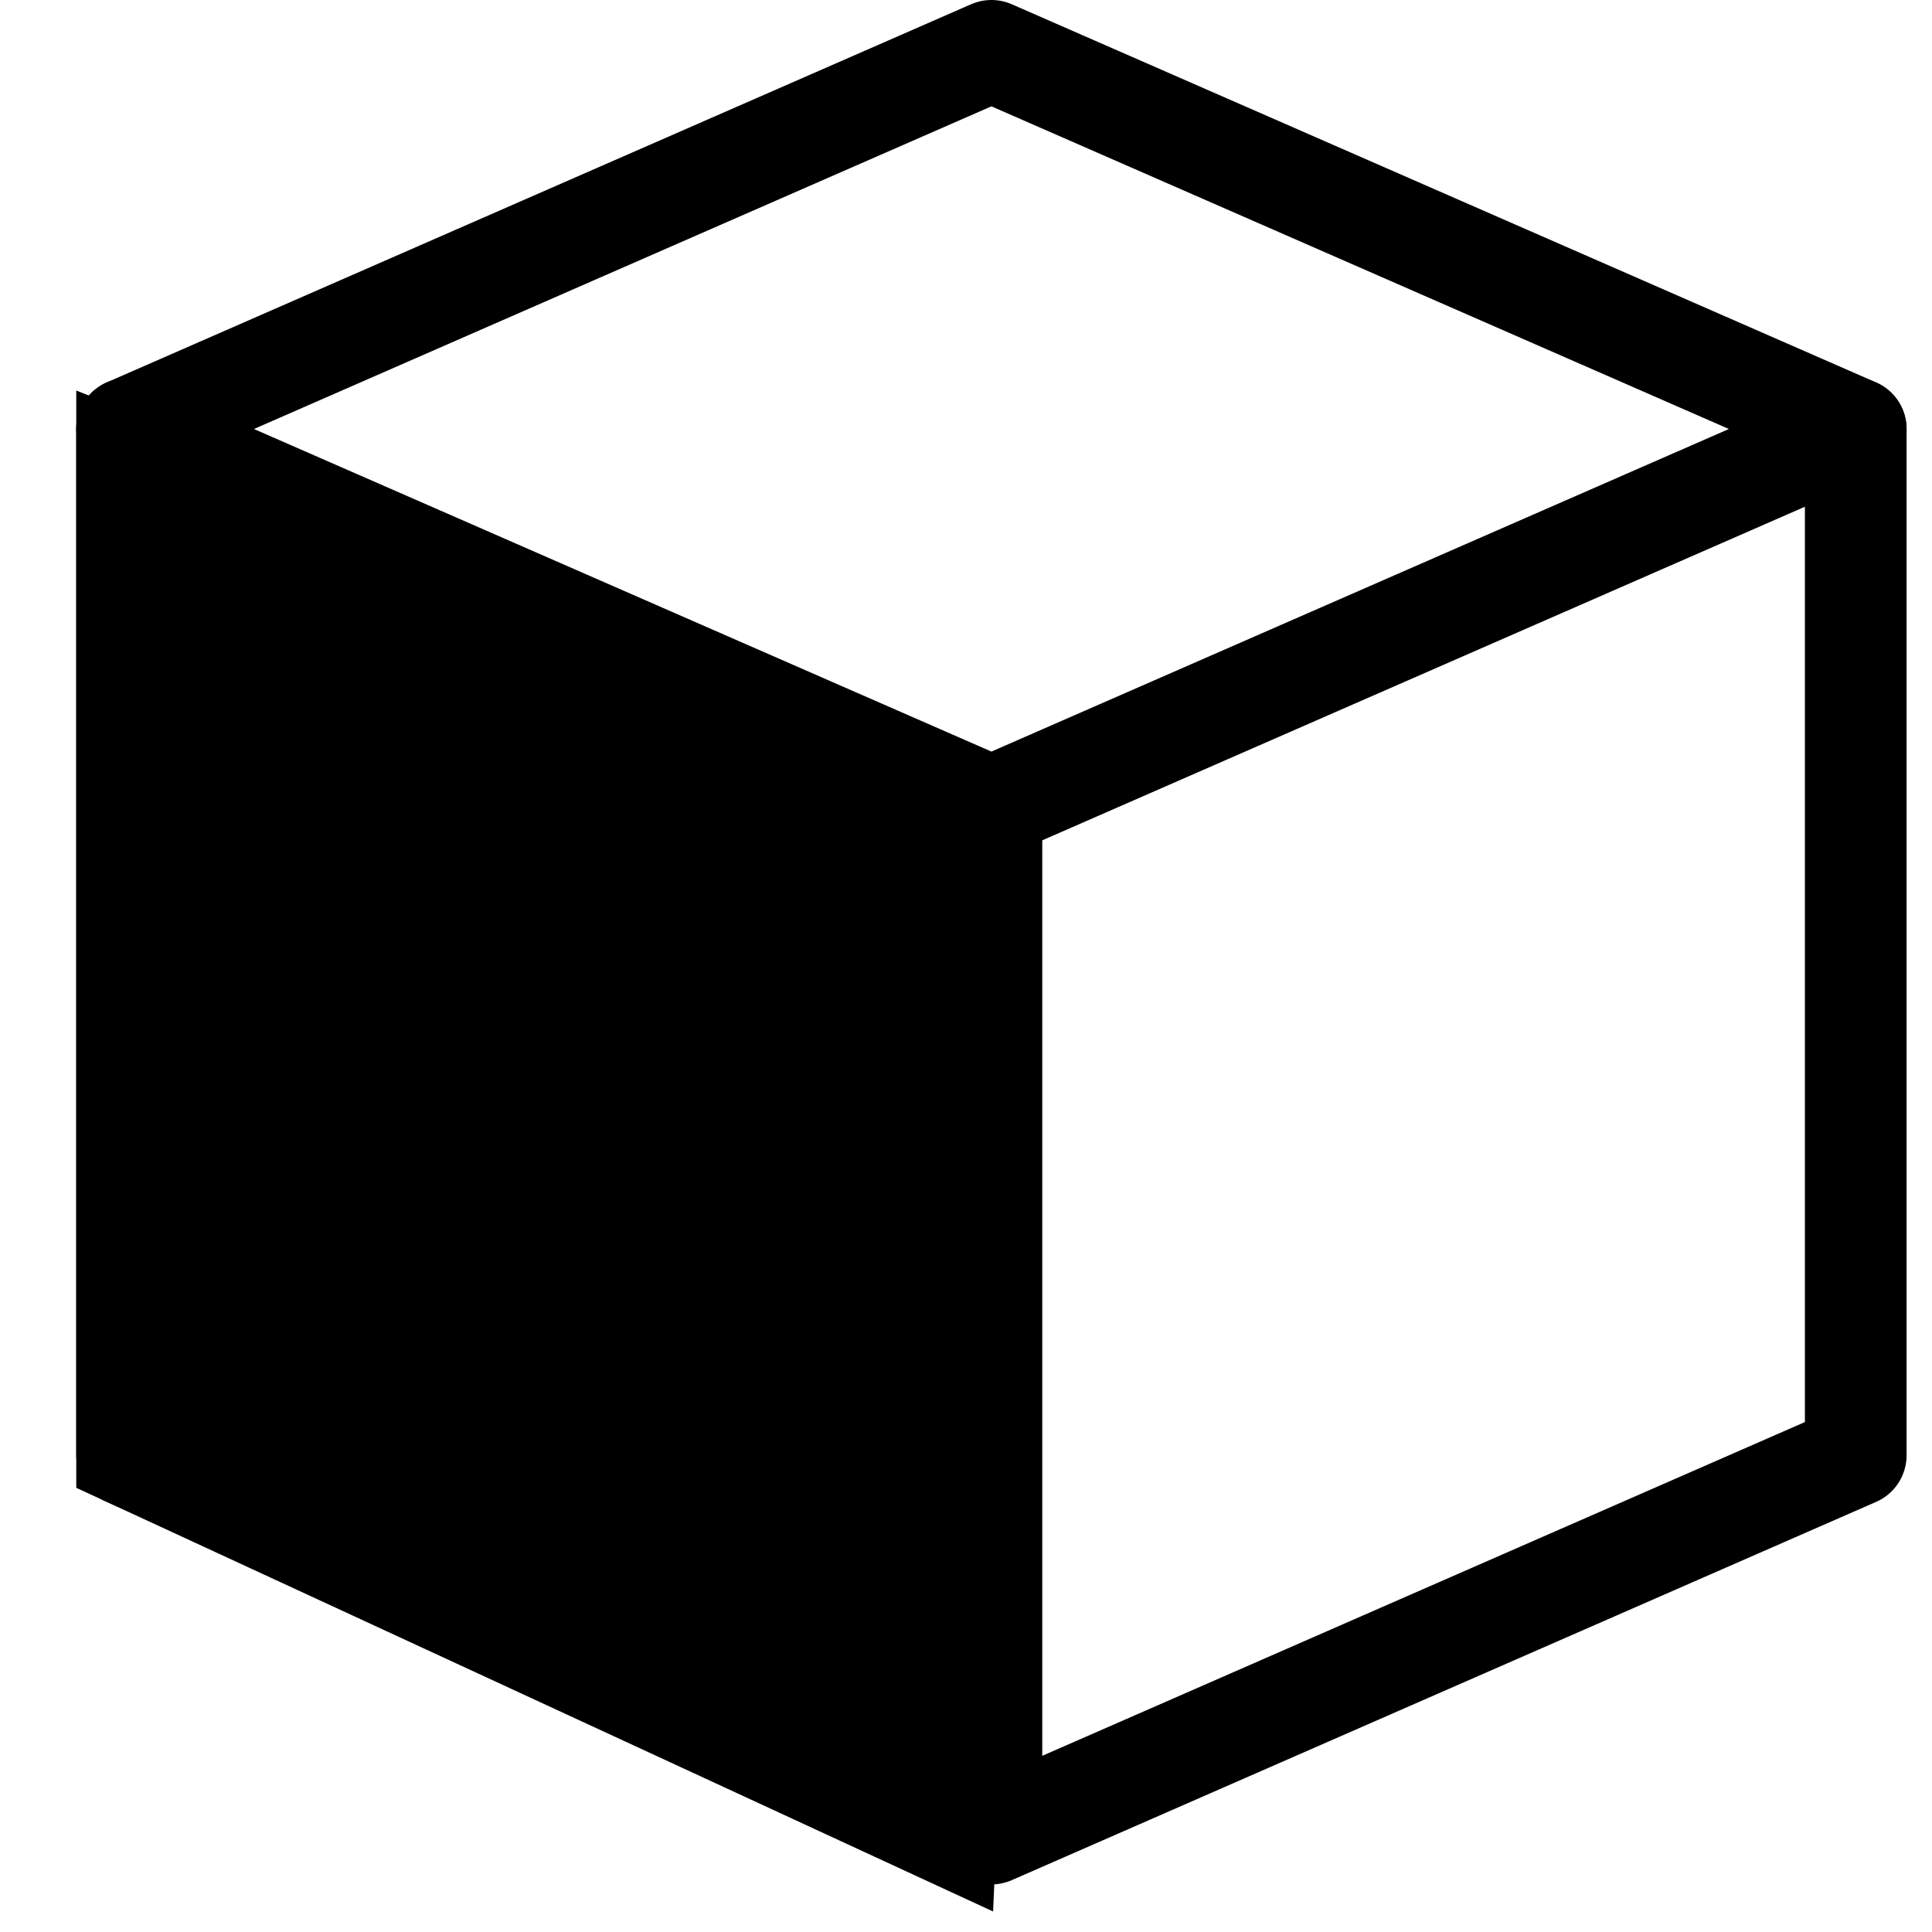 <svg width="19" height="19" viewBox="0 0 19 19" xmlns="http://www.w3.org/2000/svg">
    <g fill="none" stroke="currentColor" fill-rule="evenodd">
        <g stroke="currentColor" stroke-linecap="round" stroke-linejoin="round">
            <path d="m9.75.5-8.5 3.719 8.5 3.718 8.5-3.718z"/>
            <path d="M1.25 4.219v10.093l8.5 3.72 8.5-3.72V4.22M9.75 7.938v10.093"/>
        </g>
        <path fill="currentColor" d="M1.25 4.576v9.736l8.05 3.72.45-10.095z"/>
    </g>
</svg>
